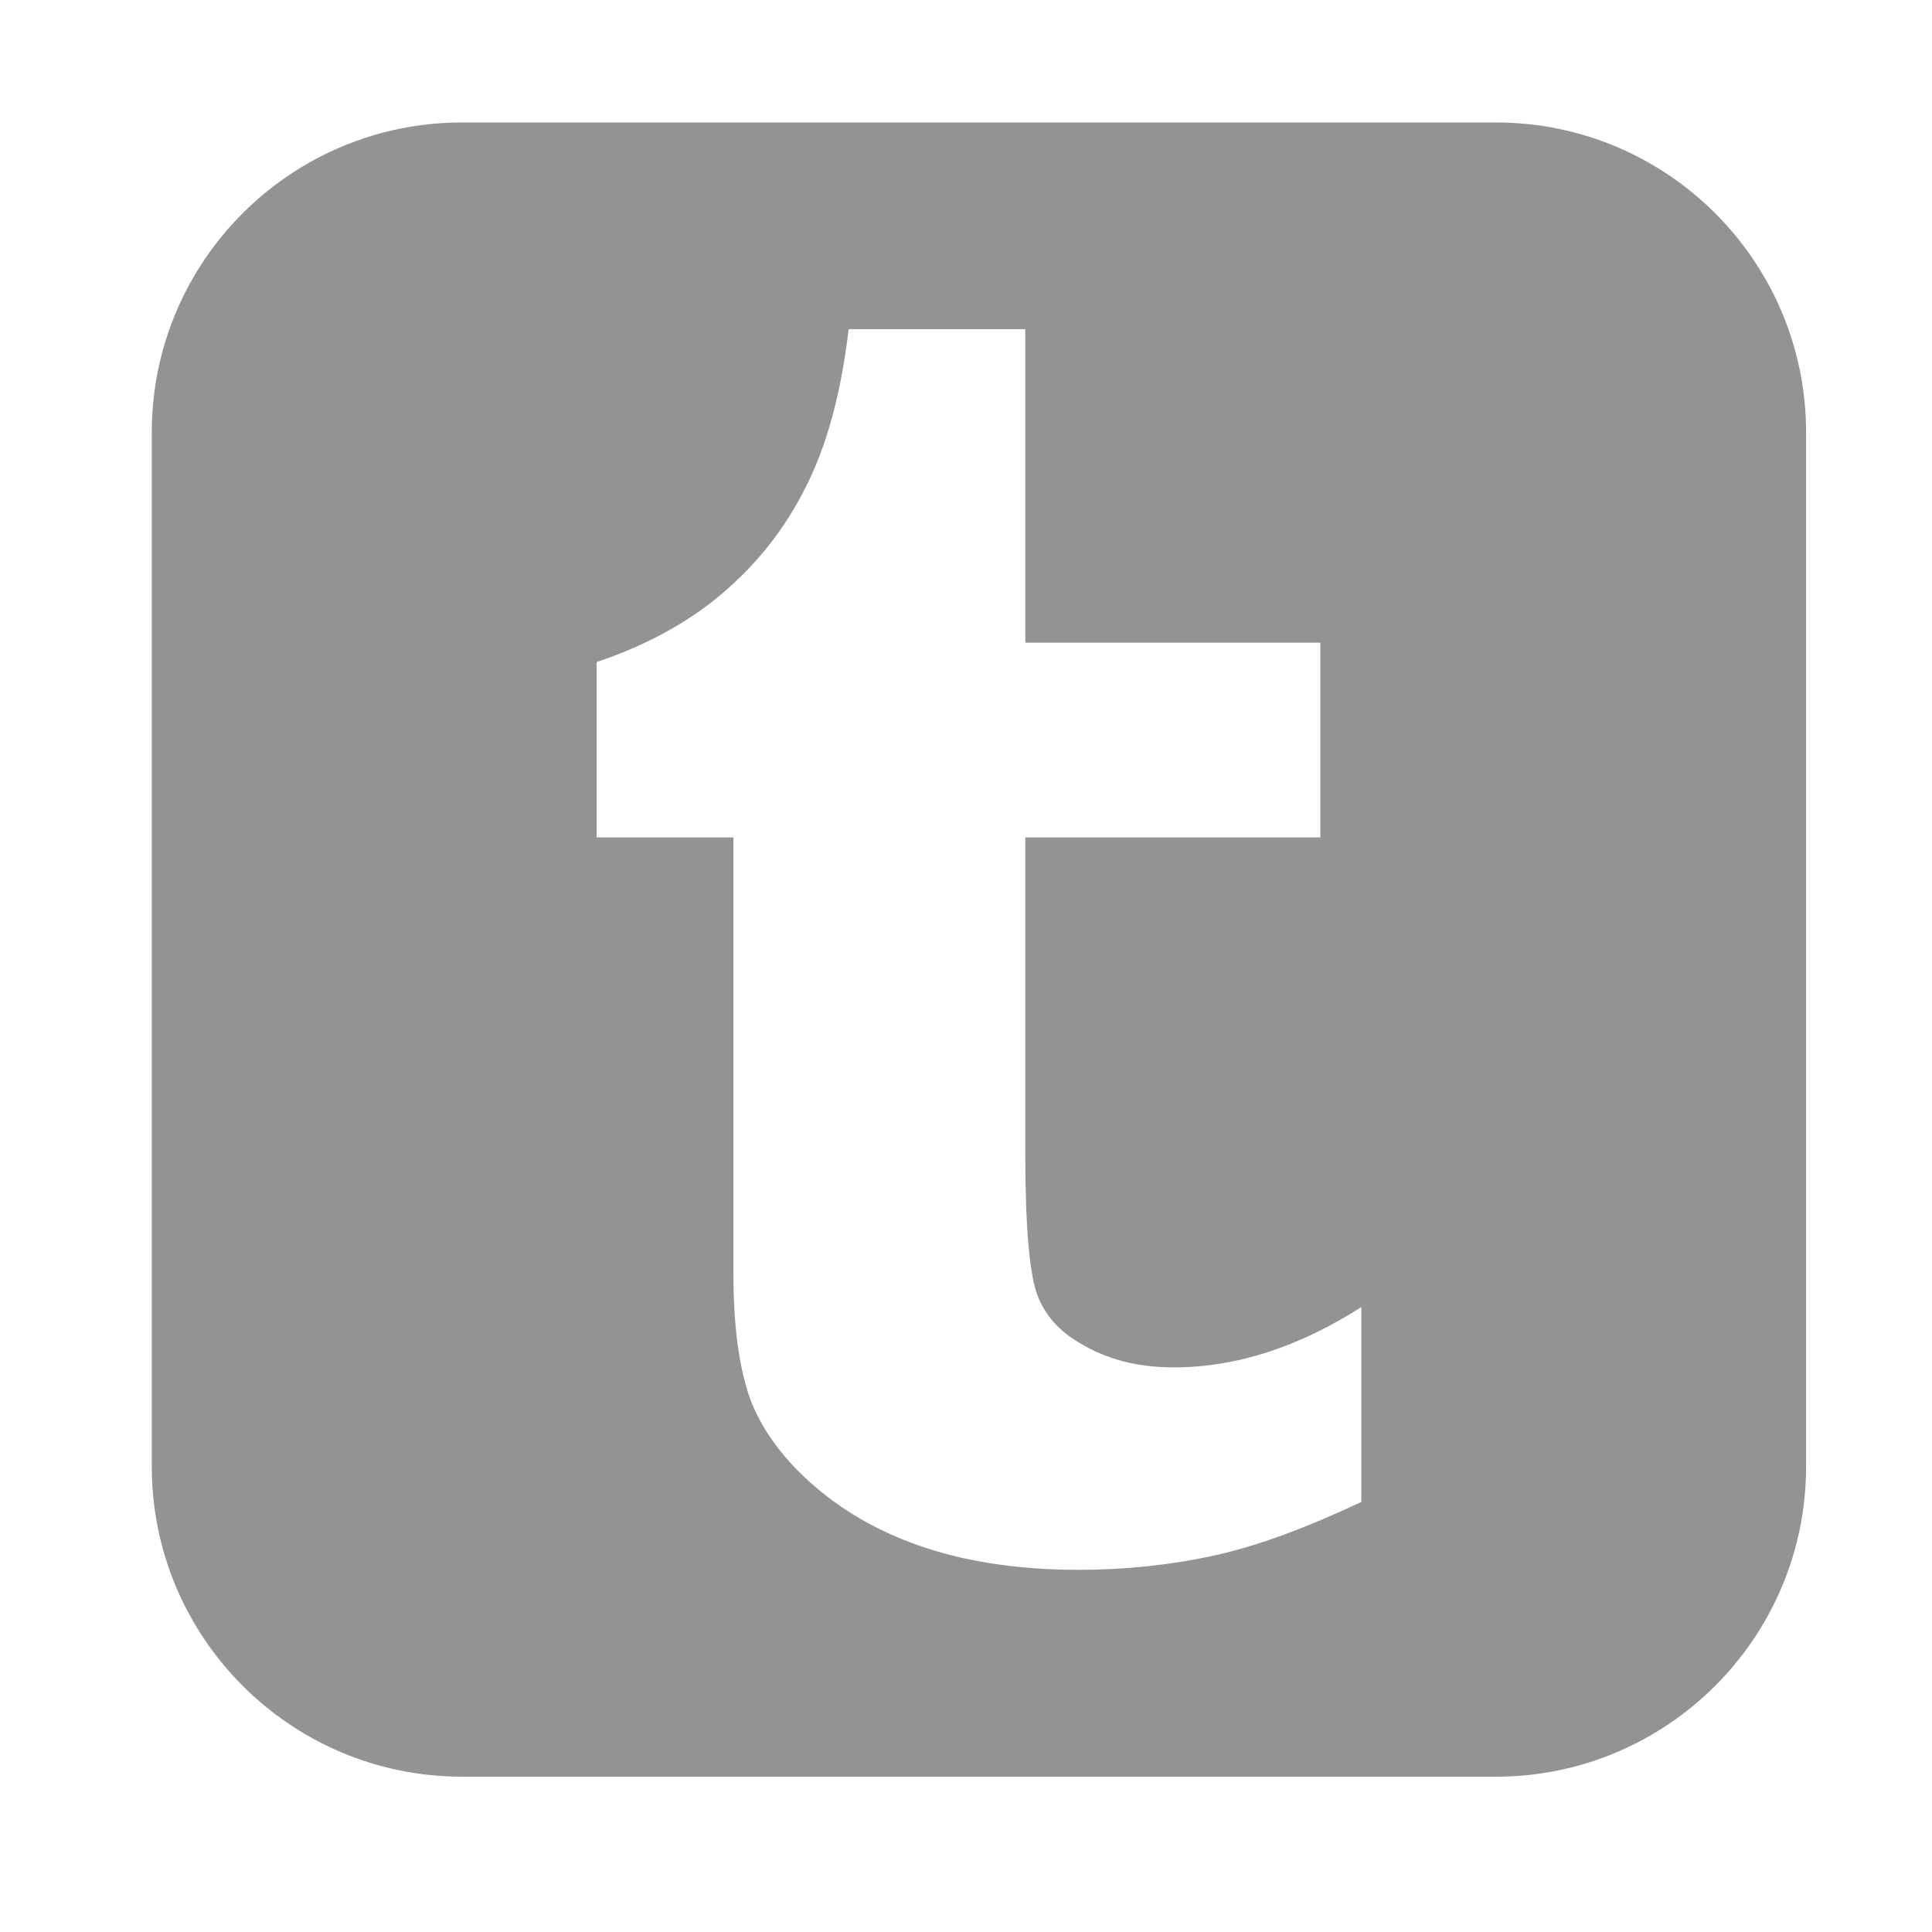<?xml version="1.0" standalone="no"?>
<!-- Generator: Adobe Fireworks 10, Export SVG Extension by Aaron Beall (http://fireworks.abeall.com) . Version: 0.6.1  -->
<!DOCTYPE svg PUBLIC "-//W3C//DTD SVG 1.1//EN" "http://www.w3.org/Graphics/SVG/1.1/DTD/svg11.dtd">
<svg id="Untitled-Page%201" viewBox="0 0 36 36" style="background-color:#ffffff00" version="1.1"
	xmlns="http://www.w3.org/2000/svg" xmlns:xlink="http://www.w3.org/1999/xlink" xml:space="preserve"
	x="0px" y="0px" width="36px" height="36px"
>
	<g id="Layer%201">
		<path d="M 33.654 27.326 C 33.654 30.516 31.064 33.106 27.874 33.106 L 8.608 33.106 C 5.418 33.106 2.828 30.516 2.828 27.326 L 2.828 8.06 C 2.828 4.868 5.418 2.282 8.608 2.282 L 27.874 2.282 C 31.064 2.282 33.654 4.868 33.654 8.06 L 33.654 27.326 ZM 25.367 24.355 C 24.201 25.1 23.036 25.479 21.874 25.479 C 21.211 25.479 20.629 25.338 20.108 25.019 C 19.727 24.797 19.464 24.495 19.324 24.116 C 19.186 23.734 19.105 22.87 19.105 21.525 L 19.105 15.604 L 24.602 15.604 L 24.602 11.975 L 19.105 11.975 L 19.105 6.133 L 15.813 6.133 C 15.674 7.319 15.41 8.301 15.01 9.083 C 14.629 9.848 14.109 10.508 13.443 11.071 C 12.804 11.612 12.021 12.033 11.118 12.336 L 11.118 15.604 L 13.666 15.604 L 13.666 23.716 C 13.666 24.777 13.787 25.58 14.008 26.143 C 14.227 26.684 14.629 27.226 15.192 27.705 C 15.775 28.207 16.477 28.592 17.279 28.852 C 18.08 29.111 19.025 29.251 20.088 29.251 C 21.011 29.251 21.874 29.153 22.676 28.973 C 23.479 28.792 24.381 28.451 25.367 27.986 L 25.367 24.355 Z" fill="#929493"/>
	</g>
</svg>